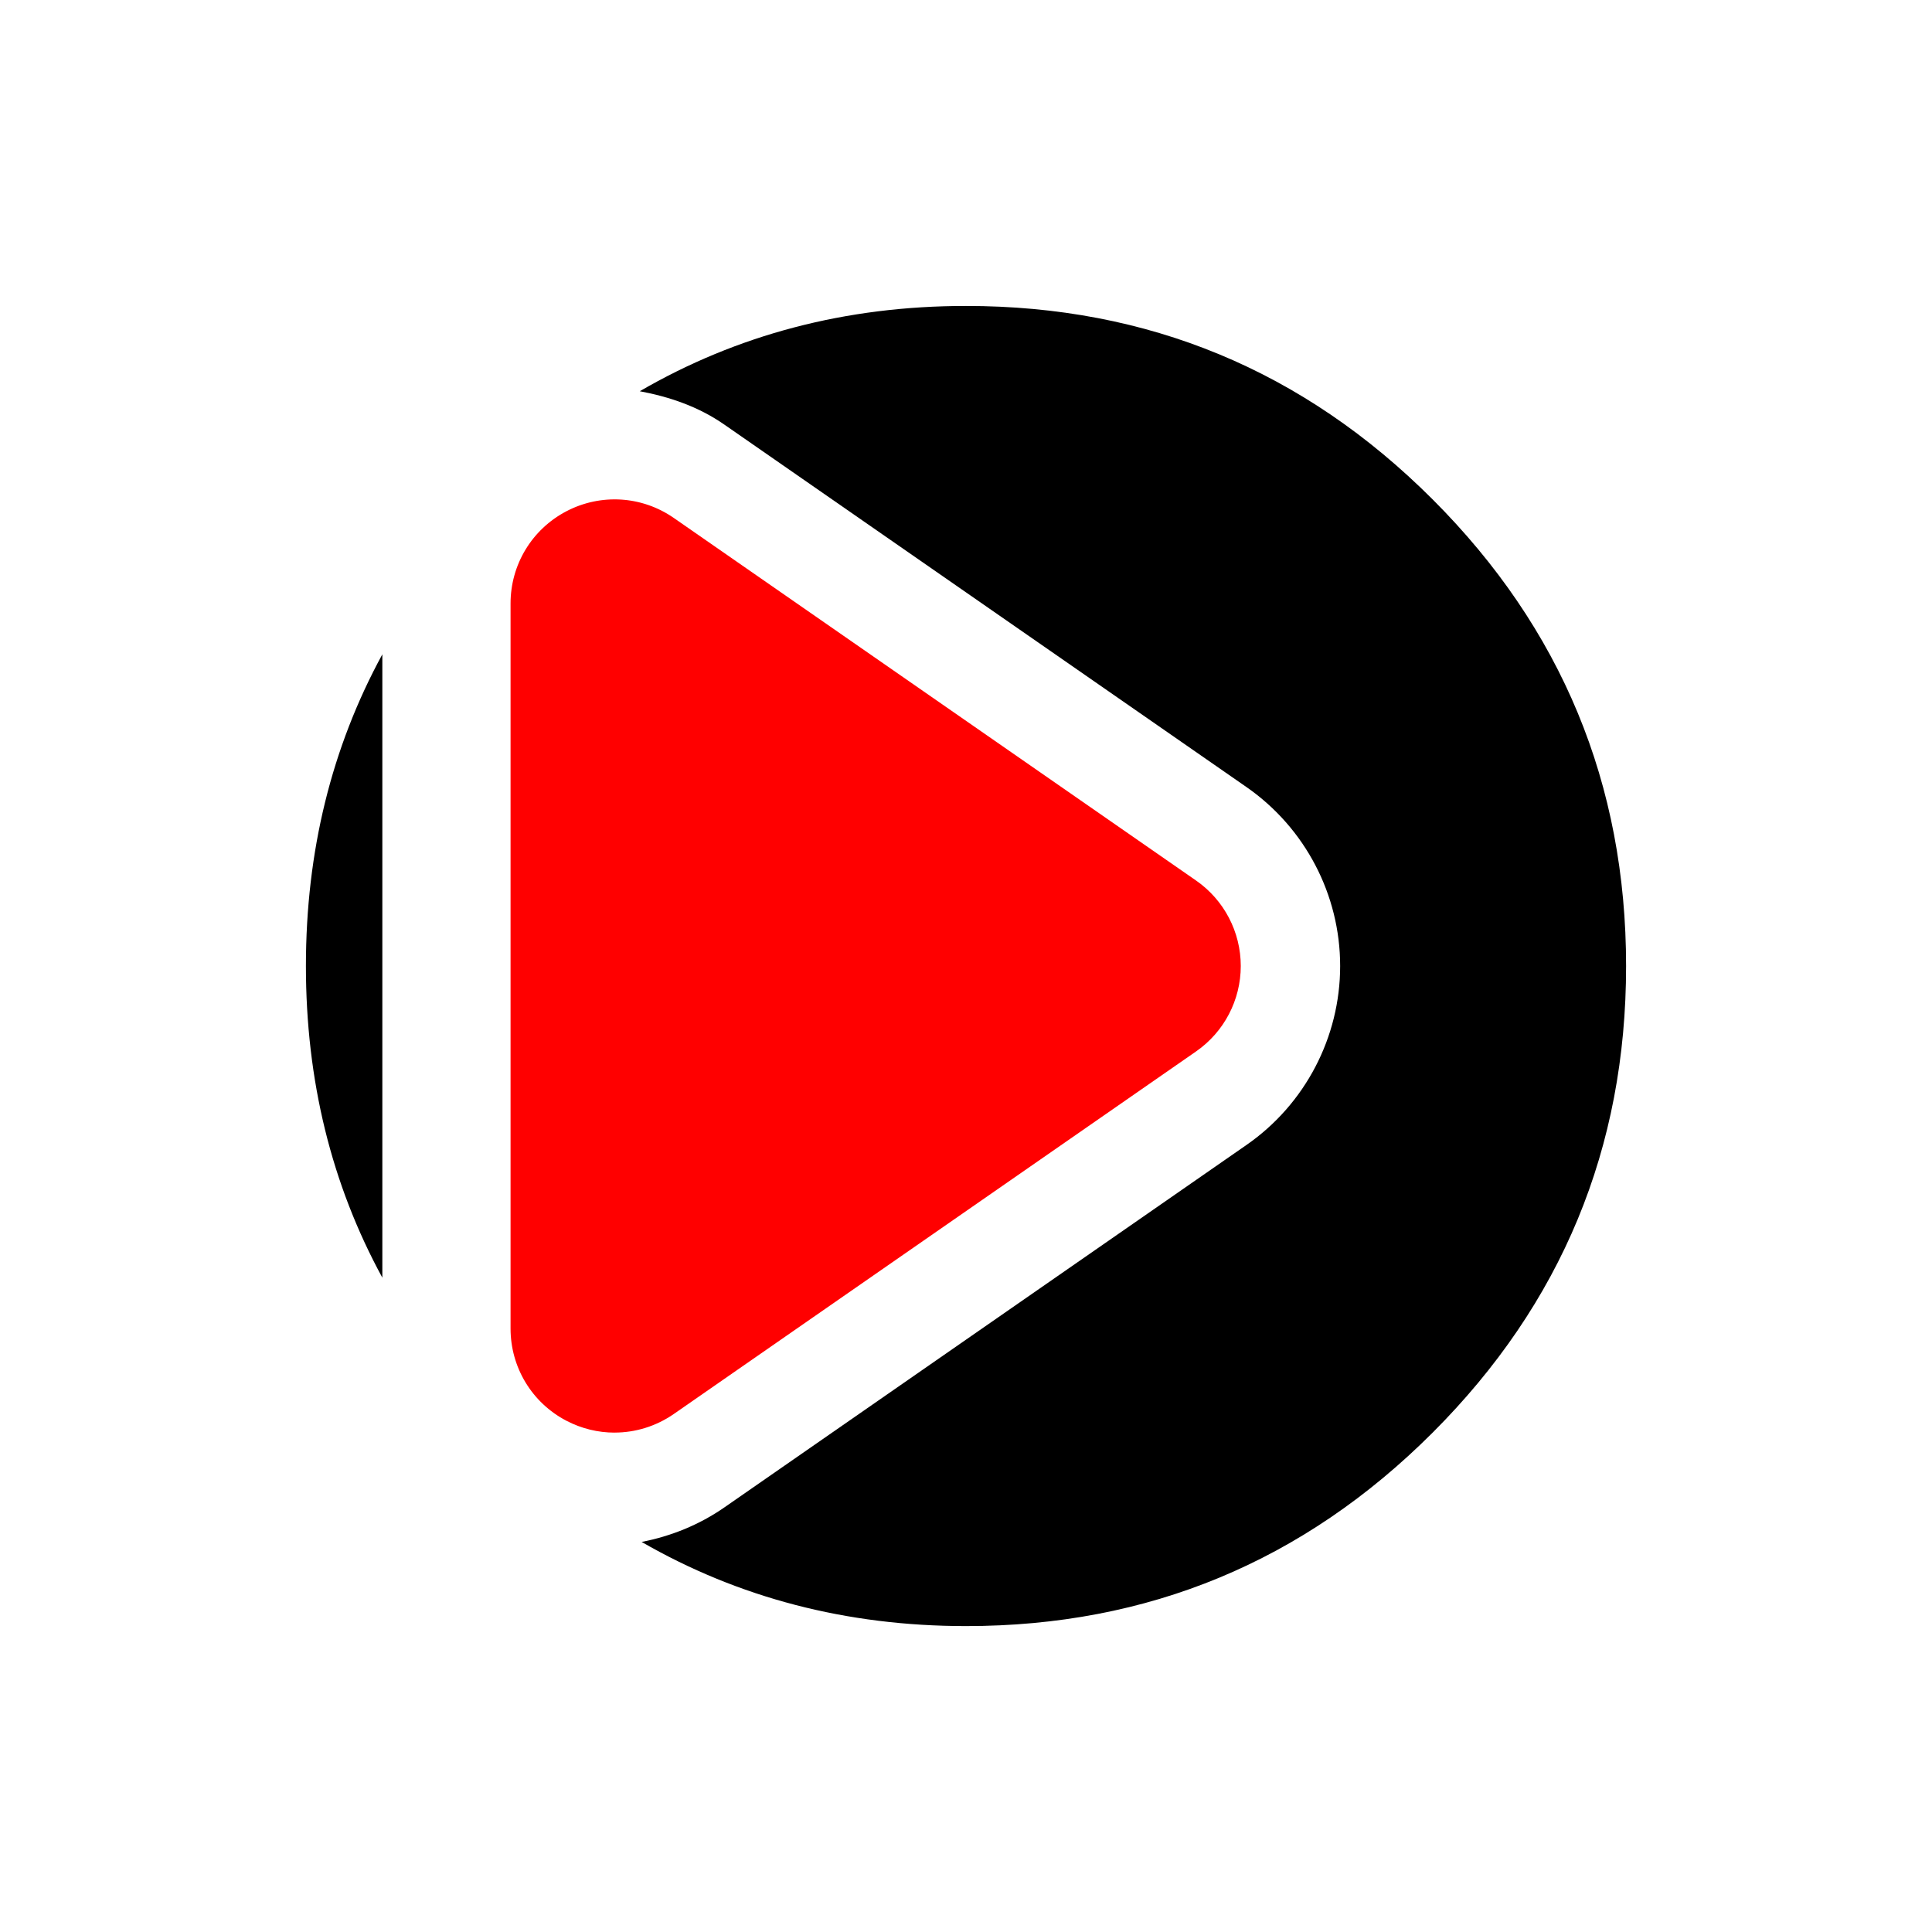 <?xml version="1.0" encoding="UTF-8"?>
<svg id="Layer_1" data-name="Layer 1" xmlns="http://www.w3.org/2000/svg" viewBox="0 0 500 500">
  <defs>
    <style>
      .cls-1 {
        fill: red;
      }
    </style>
  </defs>
  <path class="cls-1" d="m159.06,370.76c-4.27,0-8.55-1.02-12.49-3.08-8.91-4.66-14.44-13.8-14.44-23.86v-187.64c0-10.06,5.54-19.2,14.44-23.86,8.91-4.66,19.57-4,27.83,1.74l135.14,93.82c7.25,5.03,11.57,13.3,11.57,22.12s-4.32,17.08-11.57,22.11l-135.15,93.82c-4.61,3.2-9.96,4.82-15.34,4.82Z"/>
  <g>
    <path d="m98.95,169.34c-13.17,24.18-19.78,51.06-19.78,80.66s6.6,56.48,19.78,80.66v-161.32Z"/>
    <path d="m370.77,129.25c-33.39-33.38-73.64-50.07-120.77-50.07-31.18,0-59.27,7.47-84.43,22.07,7.68,1.44,15.2,3.98,21.88,8.63l135.15,93.82c15.18,10.56,24.23,27.87,24.23,46.3s-9.06,35.78-24.22,46.3l-135.15,93.82c-6.5,4.51-13.79,7.45-21.41,8.93,25.04,14.42,52.98,21.78,83.95,21.78,47.13,0,87.37-16.69,120.77-50.07,33.37-33.38,50.06-73.63,50.06-120.75s-16.69-87.37-50.06-120.76Z"/>
  </g>
</svg>